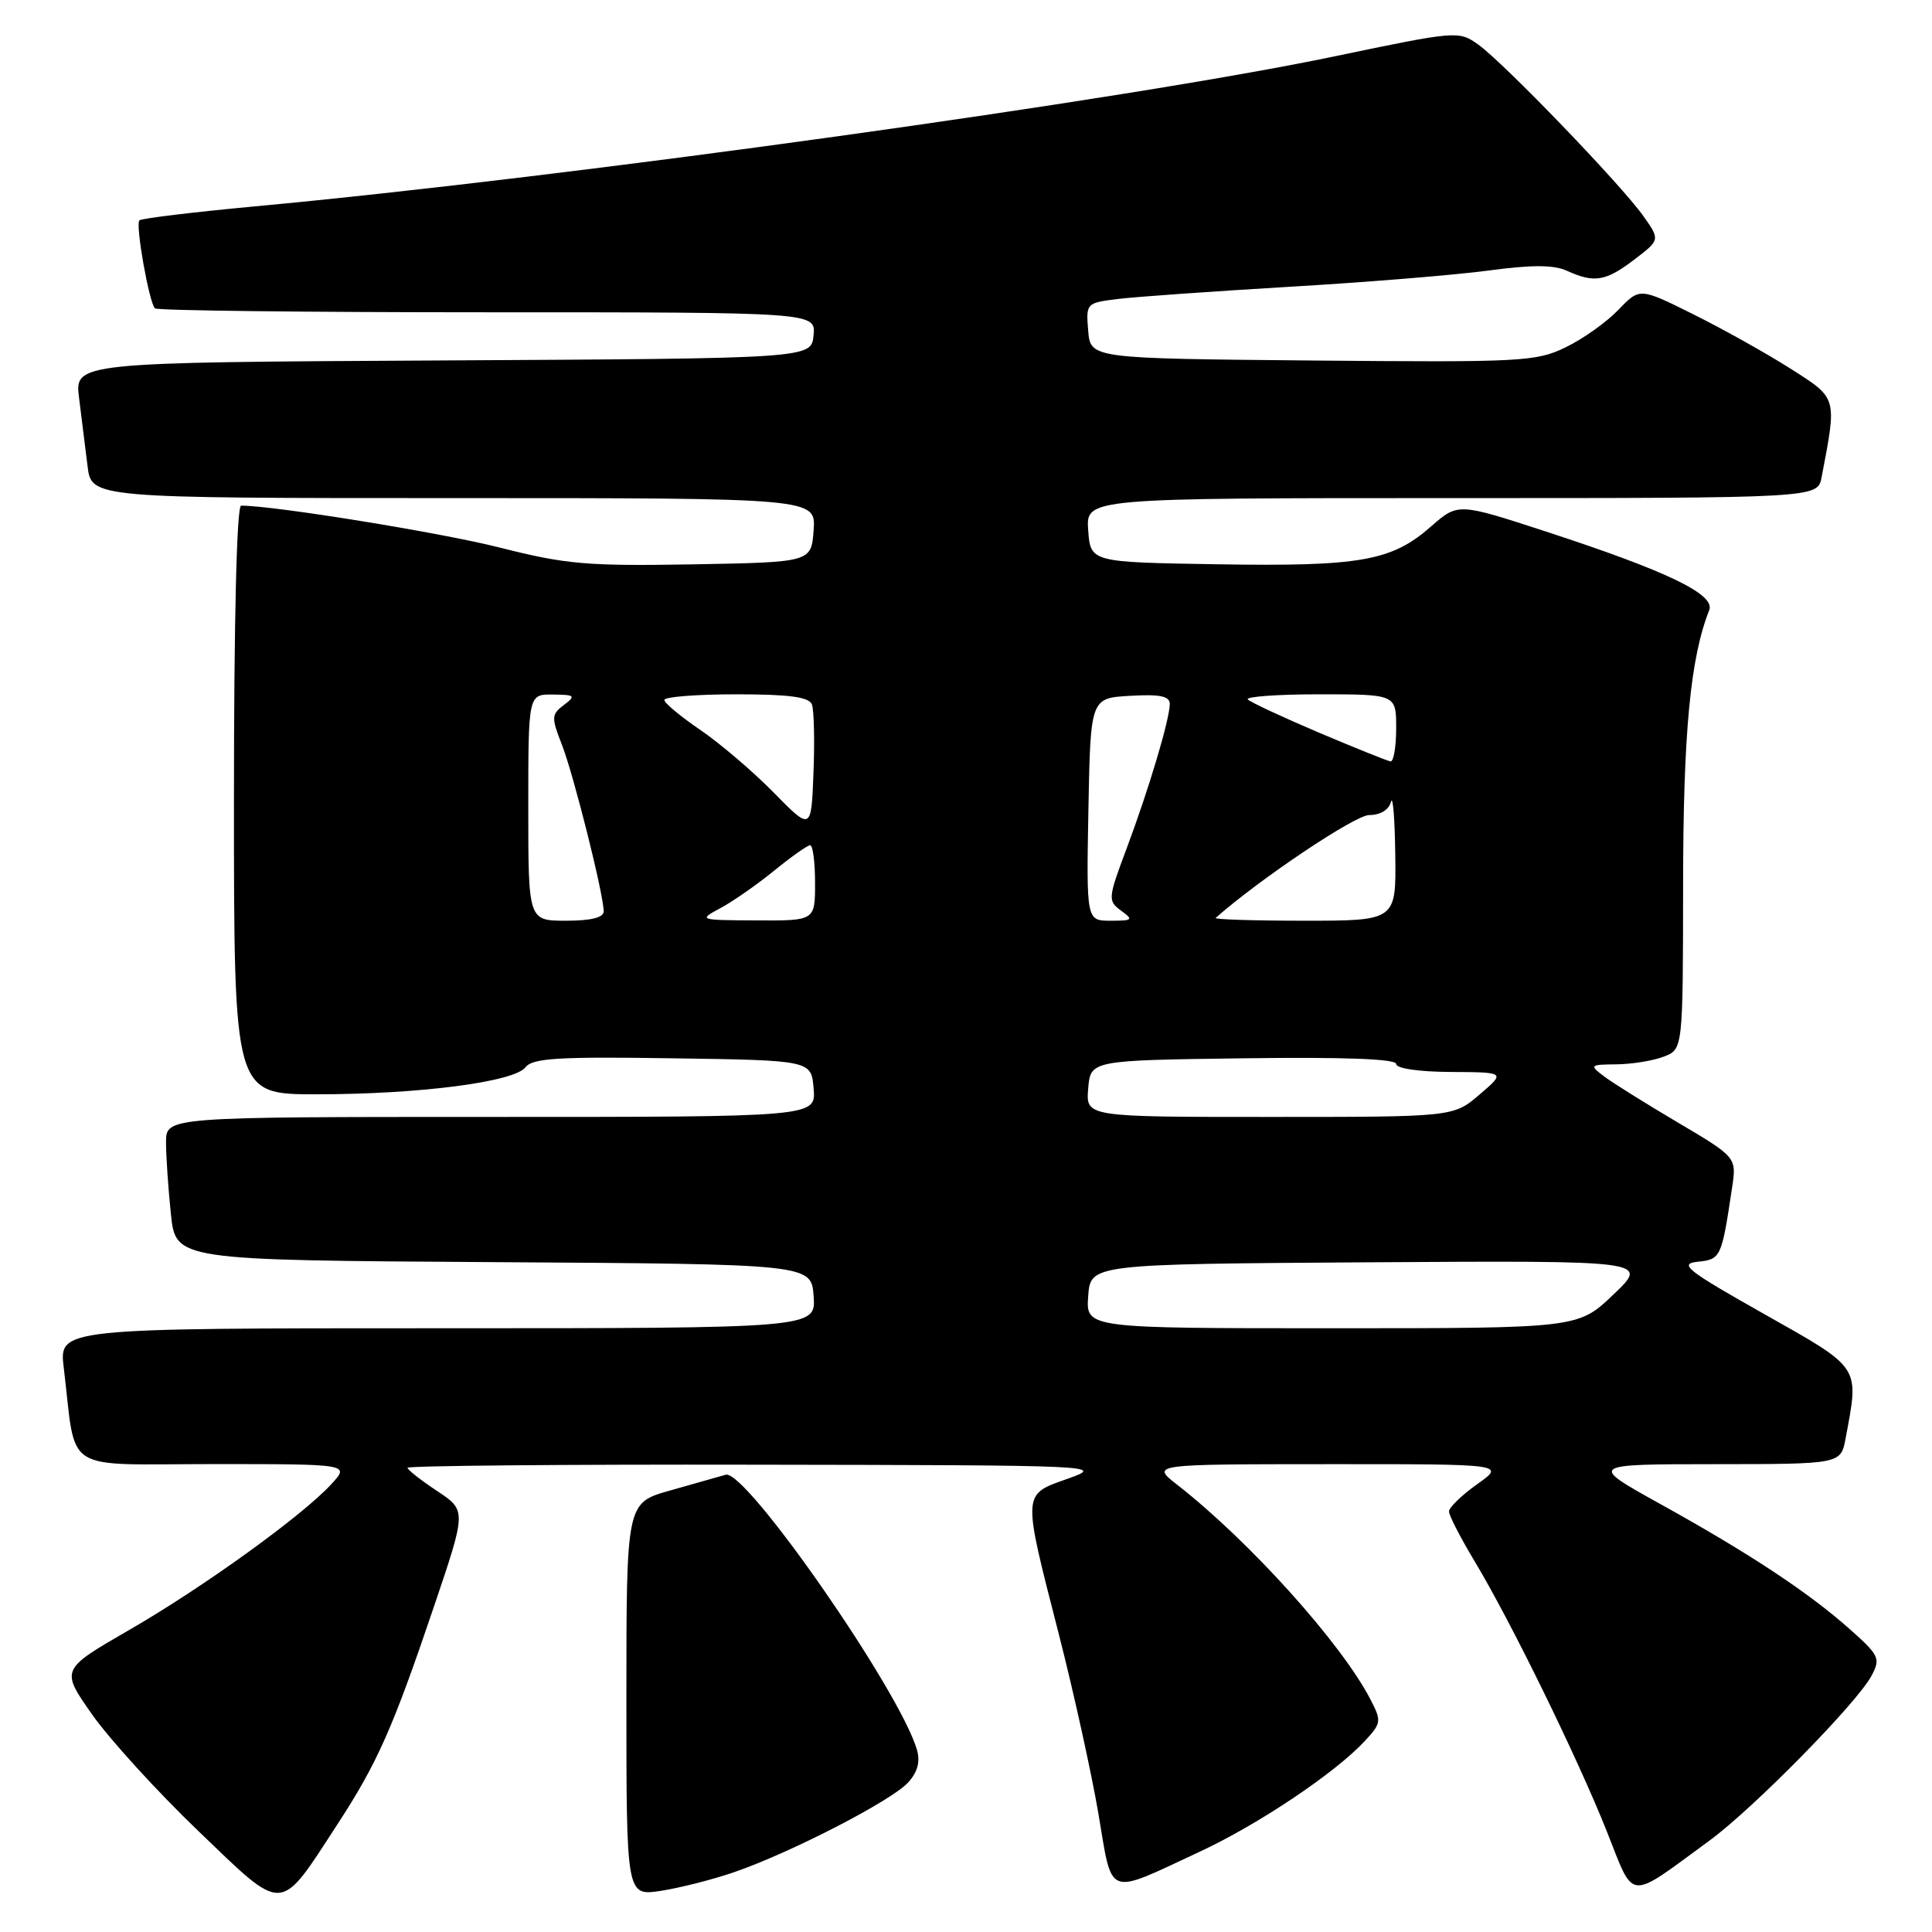 <?xml version="1.0" encoding="UTF-8" standalone="no"?>
<!DOCTYPE svg PUBLIC "-//W3C//DTD SVG 1.1//EN" "http://www.w3.org/Graphics/SVG/1.1/DTD/svg11.dtd" >
<svg xmlns="http://www.w3.org/2000/svg" xmlns:xlink="http://www.w3.org/1999/xlink" version="1.1" viewBox="0 0 256 256">
 <g >
 <path fill="currentColor"
d=" M 44.66 241.81 C 50.01 233.61 52.03 229.05 57.52 212.82 C 61.81 200.14 61.81 200.14 57.91 197.56 C 55.76 196.13 54.00 194.75 54.00 194.49 C 54.00 194.22 74.81 194.03 100.25 194.08 C 145.79 194.15 146.42 194.18 141.50 195.93 C 135.41 198.09 135.44 197.57 140.29 216.50 C 142.26 224.20 144.62 234.90 145.54 240.29 C 147.45 251.57 146.45 251.19 158.91 245.39 C 166.71 241.77 176.90 234.94 180.83 230.71 C 183.04 228.33 183.08 228.05 181.60 225.20 C 177.76 217.76 165.56 204.21 156.00 196.75 C 152.50 194.02 152.50 194.02 175.99 194.01 C 199.48 194.00 199.48 194.00 195.74 196.66 C 193.68 198.12 192.00 199.75 192.00 200.28 C 192.00 200.81 193.53 203.77 195.39 206.87 C 200.15 214.77 209.06 232.97 212.93 242.71 C 216.63 252.03 215.53 251.93 226.50 243.90 C 232.31 239.65 246.09 225.63 247.99 222.04 C 249.21 219.75 249.01 219.34 245.07 215.84 C 239.58 210.97 231.77 205.81 220.00 199.29 C 210.50 194.02 210.50 194.02 227.20 194.01 C 243.91 194.00 243.91 194.00 244.55 190.61 C 246.36 180.92 246.69 181.42 233.77 174.12 C 223.50 168.33 222.40 167.46 224.95 167.19 C 228.02 166.87 228.12 166.66 229.50 157.43 C 230.12 153.35 230.12 153.35 222.31 148.73 C 218.01 146.19 213.60 143.43 212.50 142.59 C 210.59 141.14 210.67 141.06 214.18 141.03 C 216.21 141.01 219.02 140.56 220.43 140.02 C 223.00 139.05 223.00 139.05 223.02 117.27 C 223.03 97.09 223.98 87.17 226.48 80.85 C 227.31 78.76 220.97 75.70 204.84 70.43 C 193.19 66.63 193.19 66.63 189.61 69.77 C 184.40 74.35 180.22 75.08 161.30 74.77 C 144.50 74.50 144.50 74.50 144.19 70.25 C 143.89 66.00 143.89 66.00 192.36 66.00 C 240.84 66.00 240.84 66.00 241.37 63.25 C 243.42 52.53 243.50 52.83 237.24 48.84 C 234.08 46.83 228.30 43.60 224.38 41.65 C 217.27 38.11 217.27 38.11 214.44 41.06 C 212.89 42.68 209.75 44.91 207.46 46.02 C 203.54 47.92 201.63 48.02 173.90 47.77 C 144.50 47.50 144.50 47.50 144.19 43.82 C 143.89 40.17 143.92 40.13 148.19 39.61 C 150.56 39.32 160.77 38.60 170.87 38.00 C 180.97 37.41 192.83 36.44 197.22 35.85 C 203.03 35.07 205.88 35.08 207.65 35.89 C 211.26 37.53 212.77 37.28 216.56 34.39 C 219.98 31.78 219.98 31.78 217.76 28.64 C 214.85 24.51 199.24 8.31 195.88 5.91 C 193.28 4.06 193.05 4.08 176.87 7.46 C 149.35 13.21 75.43 23.48 33.72 27.35 C 25.59 28.11 18.73 28.94 18.47 29.20 C 17.92 29.75 19.75 40.08 20.53 40.86 C 20.81 41.15 40.63 41.38 64.57 41.38 C 108.10 41.38 108.10 41.38 107.80 44.44 C 107.50 47.50 107.50 47.50 58.69 47.76 C 9.88 48.02 9.88 48.02 10.48 52.76 C 10.81 55.37 11.31 59.41 11.60 61.75 C 12.12 66.00 12.12 66.00 60.12 66.00 C 108.11 66.00 108.11 66.00 107.81 70.25 C 107.50 74.50 107.50 74.50 91.78 74.78 C 77.79 75.02 74.99 74.78 66.28 72.57 C 58.44 70.58 36.35 67.00 31.95 67.00 C 31.37 67.00 31.00 82.07 31.00 106.00 C 31.00 145.00 31.00 145.00 41.93 145.00 C 55.55 145.00 68.12 143.37 69.63 141.42 C 70.56 140.21 73.95 140.00 89.13 140.23 C 107.50 140.50 107.50 140.50 107.81 144.25 C 108.12 148.00 108.12 148.00 65.06 148.00 C 22.00 148.00 22.00 148.00 22.00 151.35 C 22.00 153.20 22.29 157.47 22.64 160.84 C 23.28 166.98 23.28 166.98 65.39 167.24 C 107.50 167.50 107.50 167.50 107.81 171.75 C 108.11 176.00 108.11 176.00 57.96 176.00 C 7.81 176.00 7.81 176.00 8.45 181.25 C 10.17 195.44 7.92 194.00 28.26 194.00 C 46.35 194.00 46.35 194.00 43.92 196.64 C 40.09 200.83 26.89 210.35 17.05 216.02 C 8.03 221.23 8.03 221.23 12.20 227.17 C 14.49 230.43 20.82 237.38 26.28 242.62 C 37.78 253.66 36.92 253.69 44.66 241.81 Z  M 97.29 248.07 C 104.76 245.50 118.18 238.58 120.34 236.18 C 121.60 234.79 121.96 233.41 121.49 231.82 C 119.15 223.91 98.79 194.64 96.16 195.41 C 95.25 195.67 91.91 196.62 88.75 197.51 C 83.00 199.14 83.00 199.14 83.00 225.18 C 83.00 251.23 83.00 251.23 87.54 250.55 C 90.03 250.17 94.42 249.06 97.29 248.07 Z  M 144.19 171.75 C 144.50 167.50 144.50 167.50 181.50 167.26 C 218.50 167.03 218.50 167.03 213.81 171.51 C 209.12 176.00 209.12 176.00 176.50 176.00 C 143.89 176.00 143.89 176.00 144.19 171.75 Z  M 144.19 144.25 C 144.50 140.50 144.50 140.50 164.75 140.23 C 178.03 140.05 185.00 140.31 185.00 140.98 C 185.00 141.58 188.01 142.02 192.25 142.04 C 199.50 142.08 199.50 142.08 196.04 145.04 C 192.58 148.00 192.58 148.00 168.23 148.00 C 143.88 148.00 143.88 148.00 144.19 144.25 Z  M 70.00 107.00 C 70.00 92.00 70.00 92.00 73.25 92.03 C 76.20 92.06 76.33 92.19 74.71 93.42 C 73.06 94.67 73.04 95.06 74.44 98.64 C 75.99 102.57 79.98 118.48 79.99 120.75 C 80.00 121.58 78.34 122.00 75.00 122.00 C 70.00 122.00 70.00 122.00 70.00 107.00 Z  M 95.50 120.31 C 97.15 119.42 100.35 117.19 102.60 115.35 C 104.86 113.51 107.00 112.00 107.35 112.00 C 107.71 112.00 108.00 114.25 108.00 117.00 C 108.00 122.00 108.00 122.00 100.25 121.96 C 92.54 121.92 92.52 121.91 95.50 120.31 Z  M 144.22 107.25 C 144.50 92.50 144.50 92.50 149.75 92.20 C 153.68 91.97 155.00 92.24 155.00 93.27 C 155.00 95.28 152.25 104.51 149.29 112.41 C 146.80 119.05 146.78 119.36 148.54 120.66 C 150.22 121.88 150.10 122.00 147.16 122.00 C 143.95 122.00 143.95 122.00 144.22 107.25 Z  M 161.08 121.63 C 166.92 116.47 179.55 108.00 181.42 108.00 C 182.90 108.00 184.03 107.31 184.31 106.25 C 184.56 105.29 184.82 108.44 184.88 113.25 C 185.00 122.00 185.00 122.00 172.83 122.00 C 166.14 122.00 160.85 121.83 161.08 121.63 Z  M 102.50 105.00 C 99.75 102.20 95.37 98.47 92.78 96.71 C 90.18 94.94 88.04 93.16 88.03 92.75 C 88.01 92.34 92.29 92.00 97.53 92.00 C 104.57 92.00 107.20 92.35 107.58 93.34 C 107.86 94.07 107.96 98.14 107.79 102.38 C 107.50 110.09 107.50 110.09 102.50 105.00 Z  M 174.77 97.08 C 169.97 95.04 165.73 93.06 165.35 92.69 C 164.98 92.31 169.24 92.00 174.83 92.00 C 185.00 92.00 185.00 92.00 185.00 96.50 C 185.00 98.97 184.66 100.95 184.25 100.89 C 183.84 100.83 179.57 99.11 174.77 97.08 Z "/>
</g>
</svg>